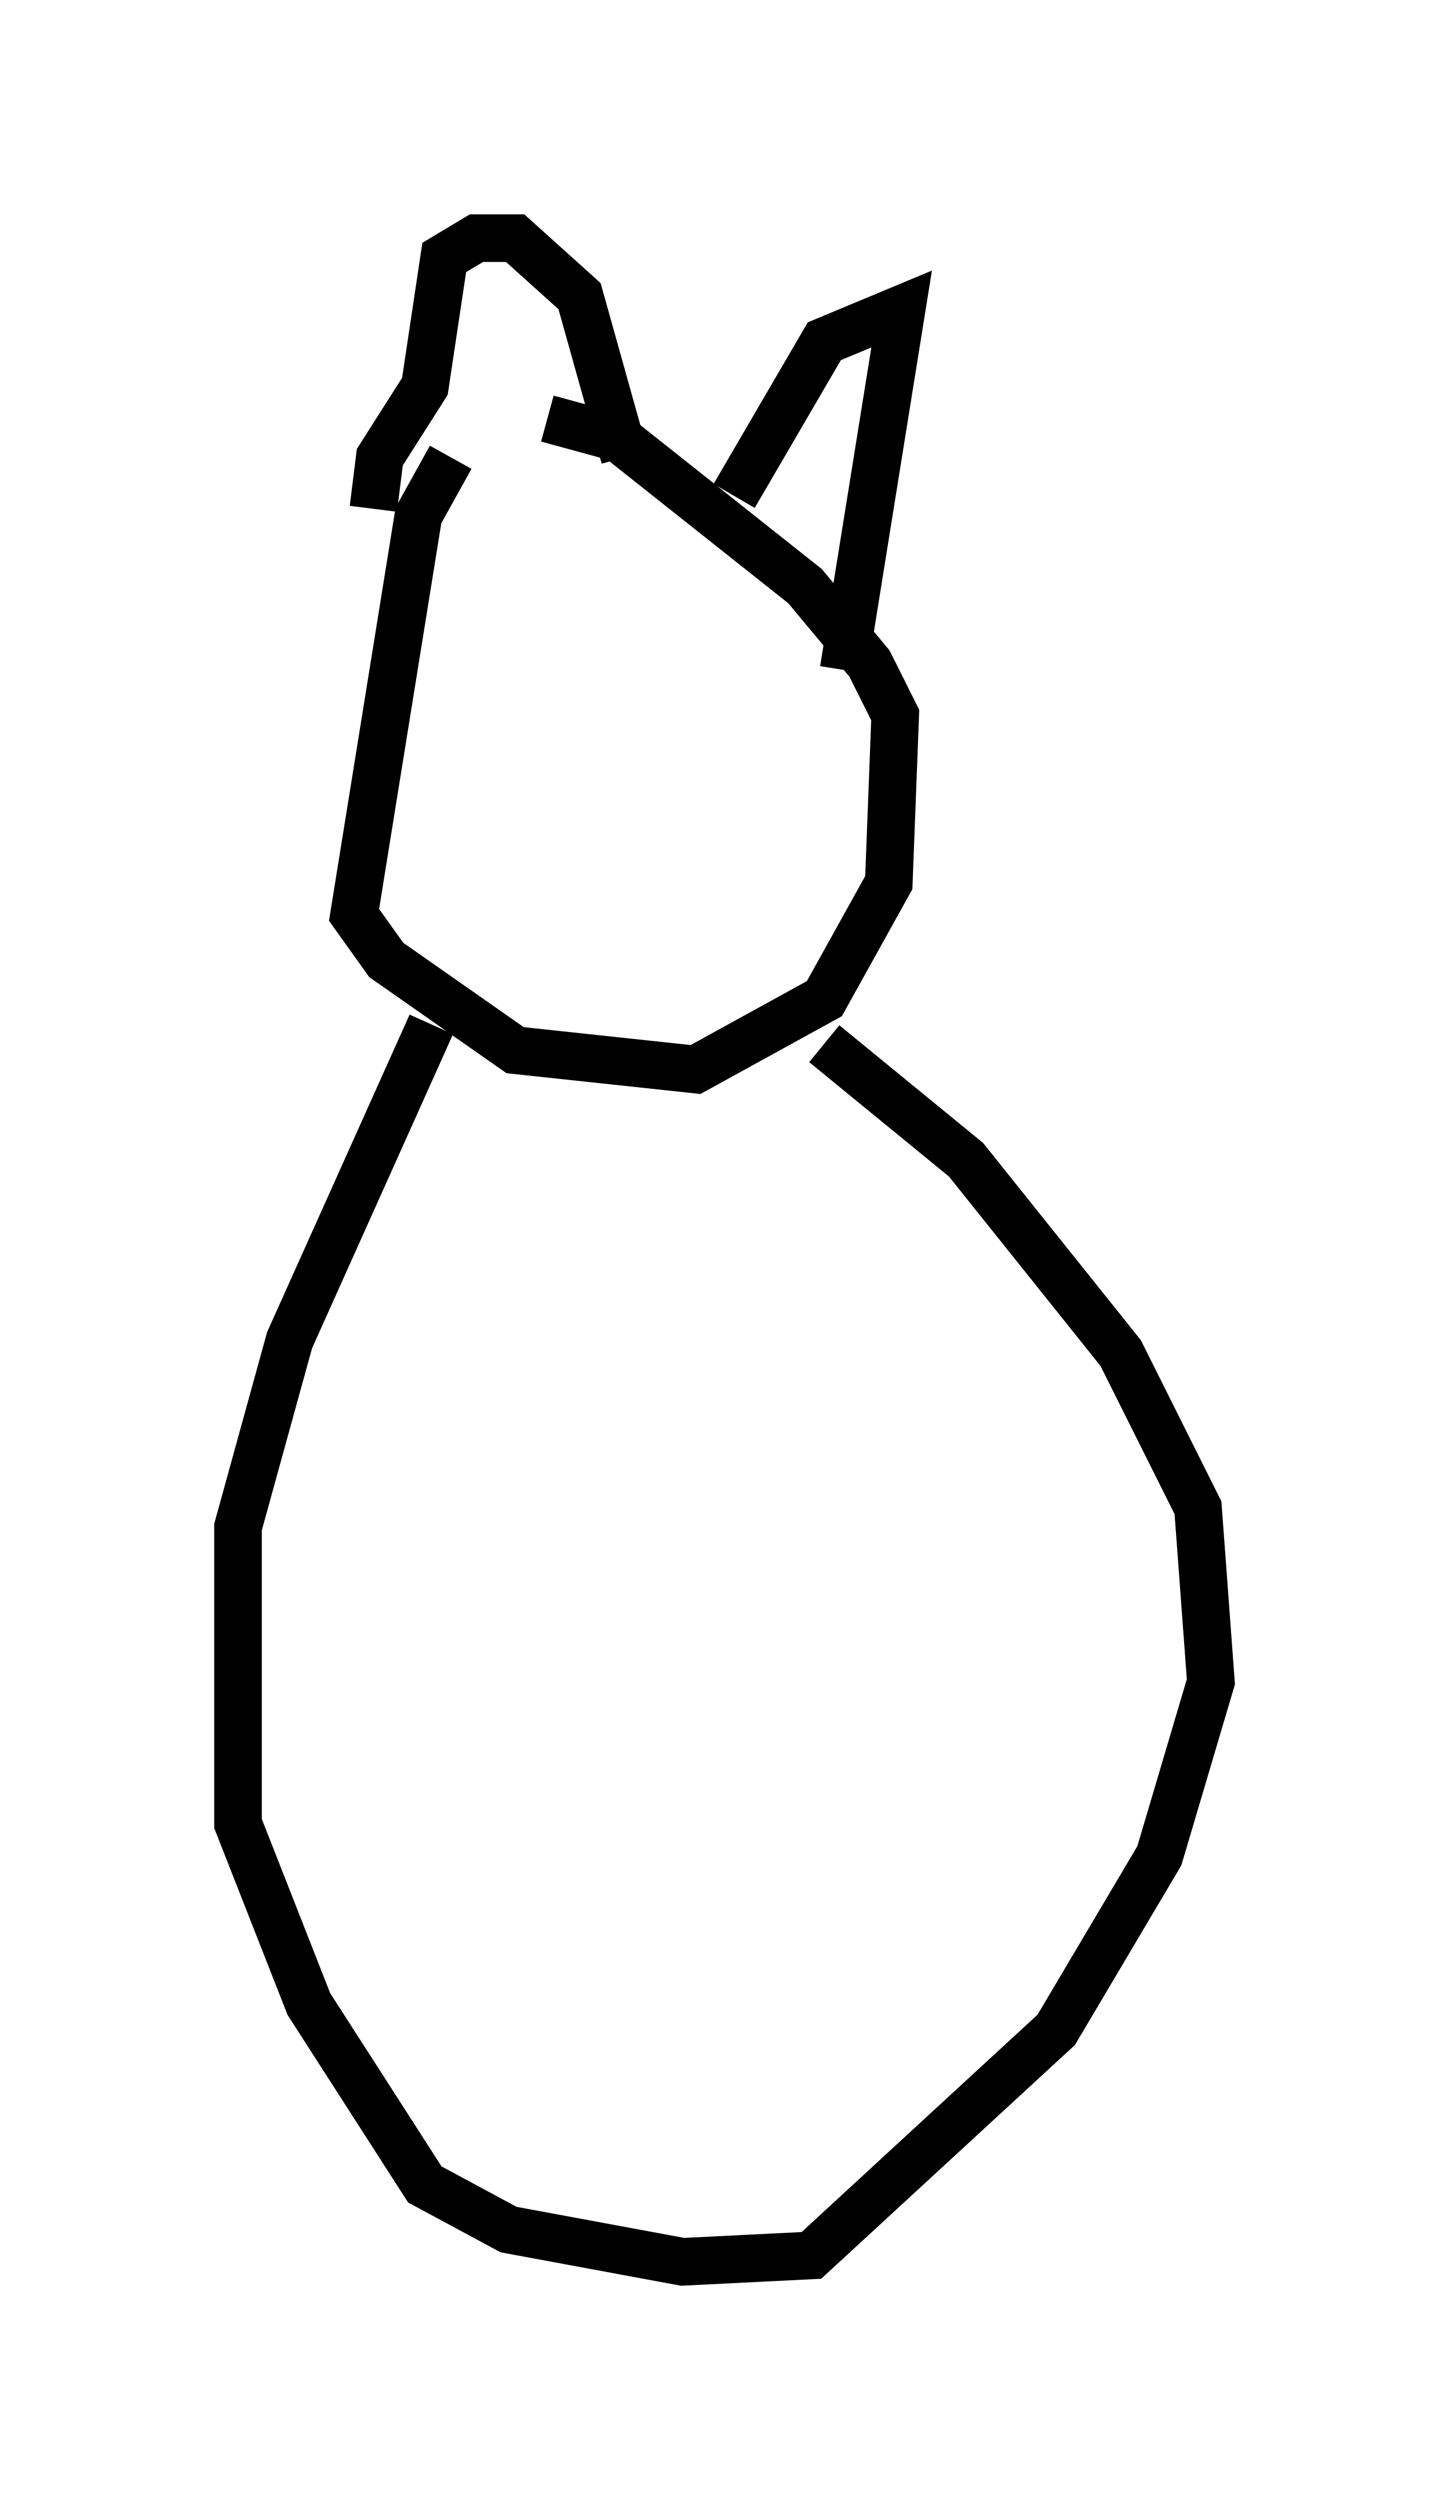 <?xml version="1.0" encoding="utf-8" ?>
<svg baseProfile="full" height="52.489" version="1.1" width="30.433" xmlns="http://www.w3.org/2000/svg" xmlns:ev="http://www.w3.org/2001/xml-events" xmlns:xlink="http://www.w3.org/1999/xlink"><defs /><rect fill="white" height="52.489" width="30.433" x="0" y="0" /><path d="M11.631, 9.33 m-2.165, 0.271 l-0.677, 1.218 -1.353, 8.39 l0.677, 0.947 2.706, 1.894 l3.789, 0.406 2.706, -1.488 l1.353, -2.436 0.135, -3.518 l-0.541, -1.083 -1.353, -1.624 l-3.924, -3.112 -1.488, -0.406 m-3.654, 1.894 l0.135, -1.083 0.947, -1.488 l0.406, -2.706 0.677, -0.406 l0.812, 0.0 1.353, 1.218 l0.947, 3.383 m2.3, 0.812 l1.894, -3.248 1.624, -0.677 l-1.218, 7.578 m-8.66, 7.442 l-2.977, 6.631 -1.083, 3.924 l0.0, 6.225 1.488, 3.789 l2.436, 3.789 1.759, 0.947 l3.654, 0.677 2.706, -0.135 l5.142, -4.736 2.165, -3.654 l1.083, -3.654 -0.271, -3.654 l-1.624, -3.248 -3.248, -4.059 l-2.977, -2.436 " fill="none" stroke="black" stroke-width="1" /></svg>